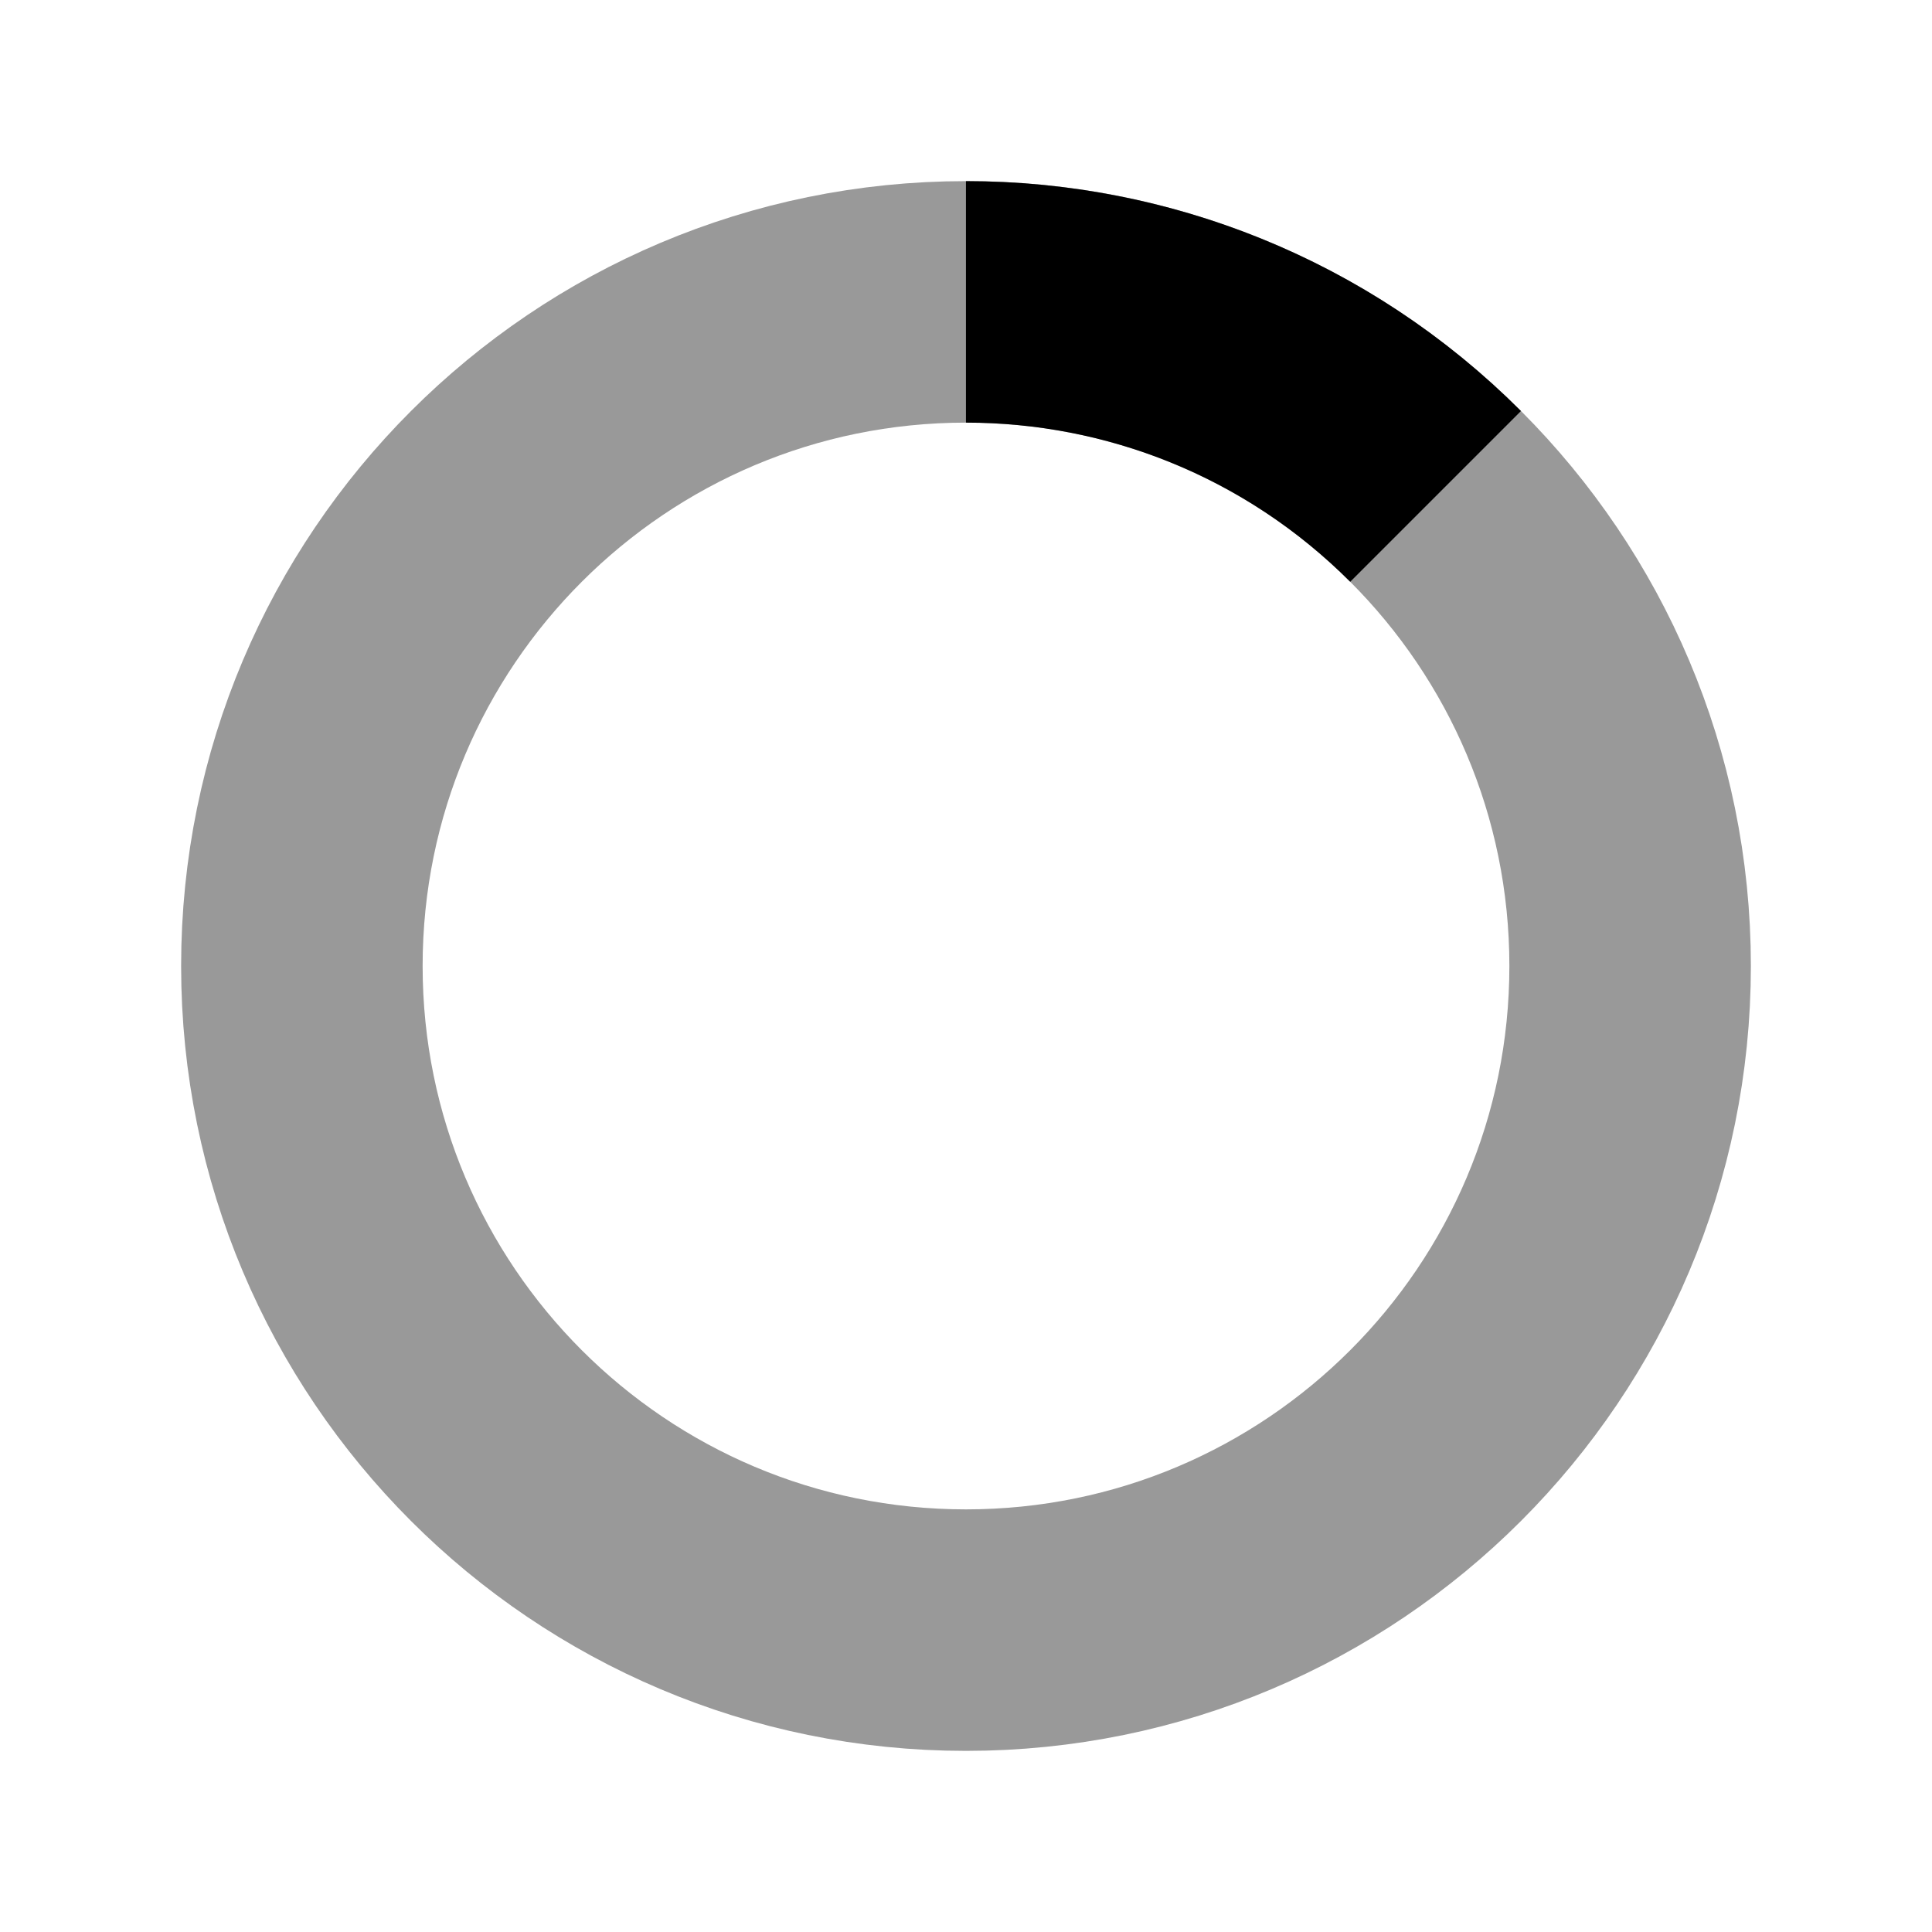 <?xml version="1.0" encoding="UTF-8"?>
<svg width="32px" height="32px" viewBox="0 0 32 32" version="1.1" xmlns="http://www.w3.org/2000/svg" xmlns:xlink="http://www.w3.org/1999/xlink">
    <!-- Generator: Sketch 54.1 (76490) - https://sketchapp.com -->
    <title>loading-indicator</title>
    <desc>Created with Sketch.</desc>
    <g id="loading" stroke="none" stroke-width="1" fill="none" fill-rule="evenodd">
        <path d="M27,16 C27,22.075 22.075,27 16,27 C9.925,27 5,22.075 5,16 C5,9.925 9.925,5 16,5 C22.075,5 27,9.925 27,16 Z" id="Stroke-1" stroke="#000000" stroke-width="4" opacity="0.4"></path>
        <path d="M15.999,5 C18.815,5 21.63,6.074 23.778,8.222" id="Stroke-3" stroke="#000000" stroke-width="4"></path>
    </g>
</svg>